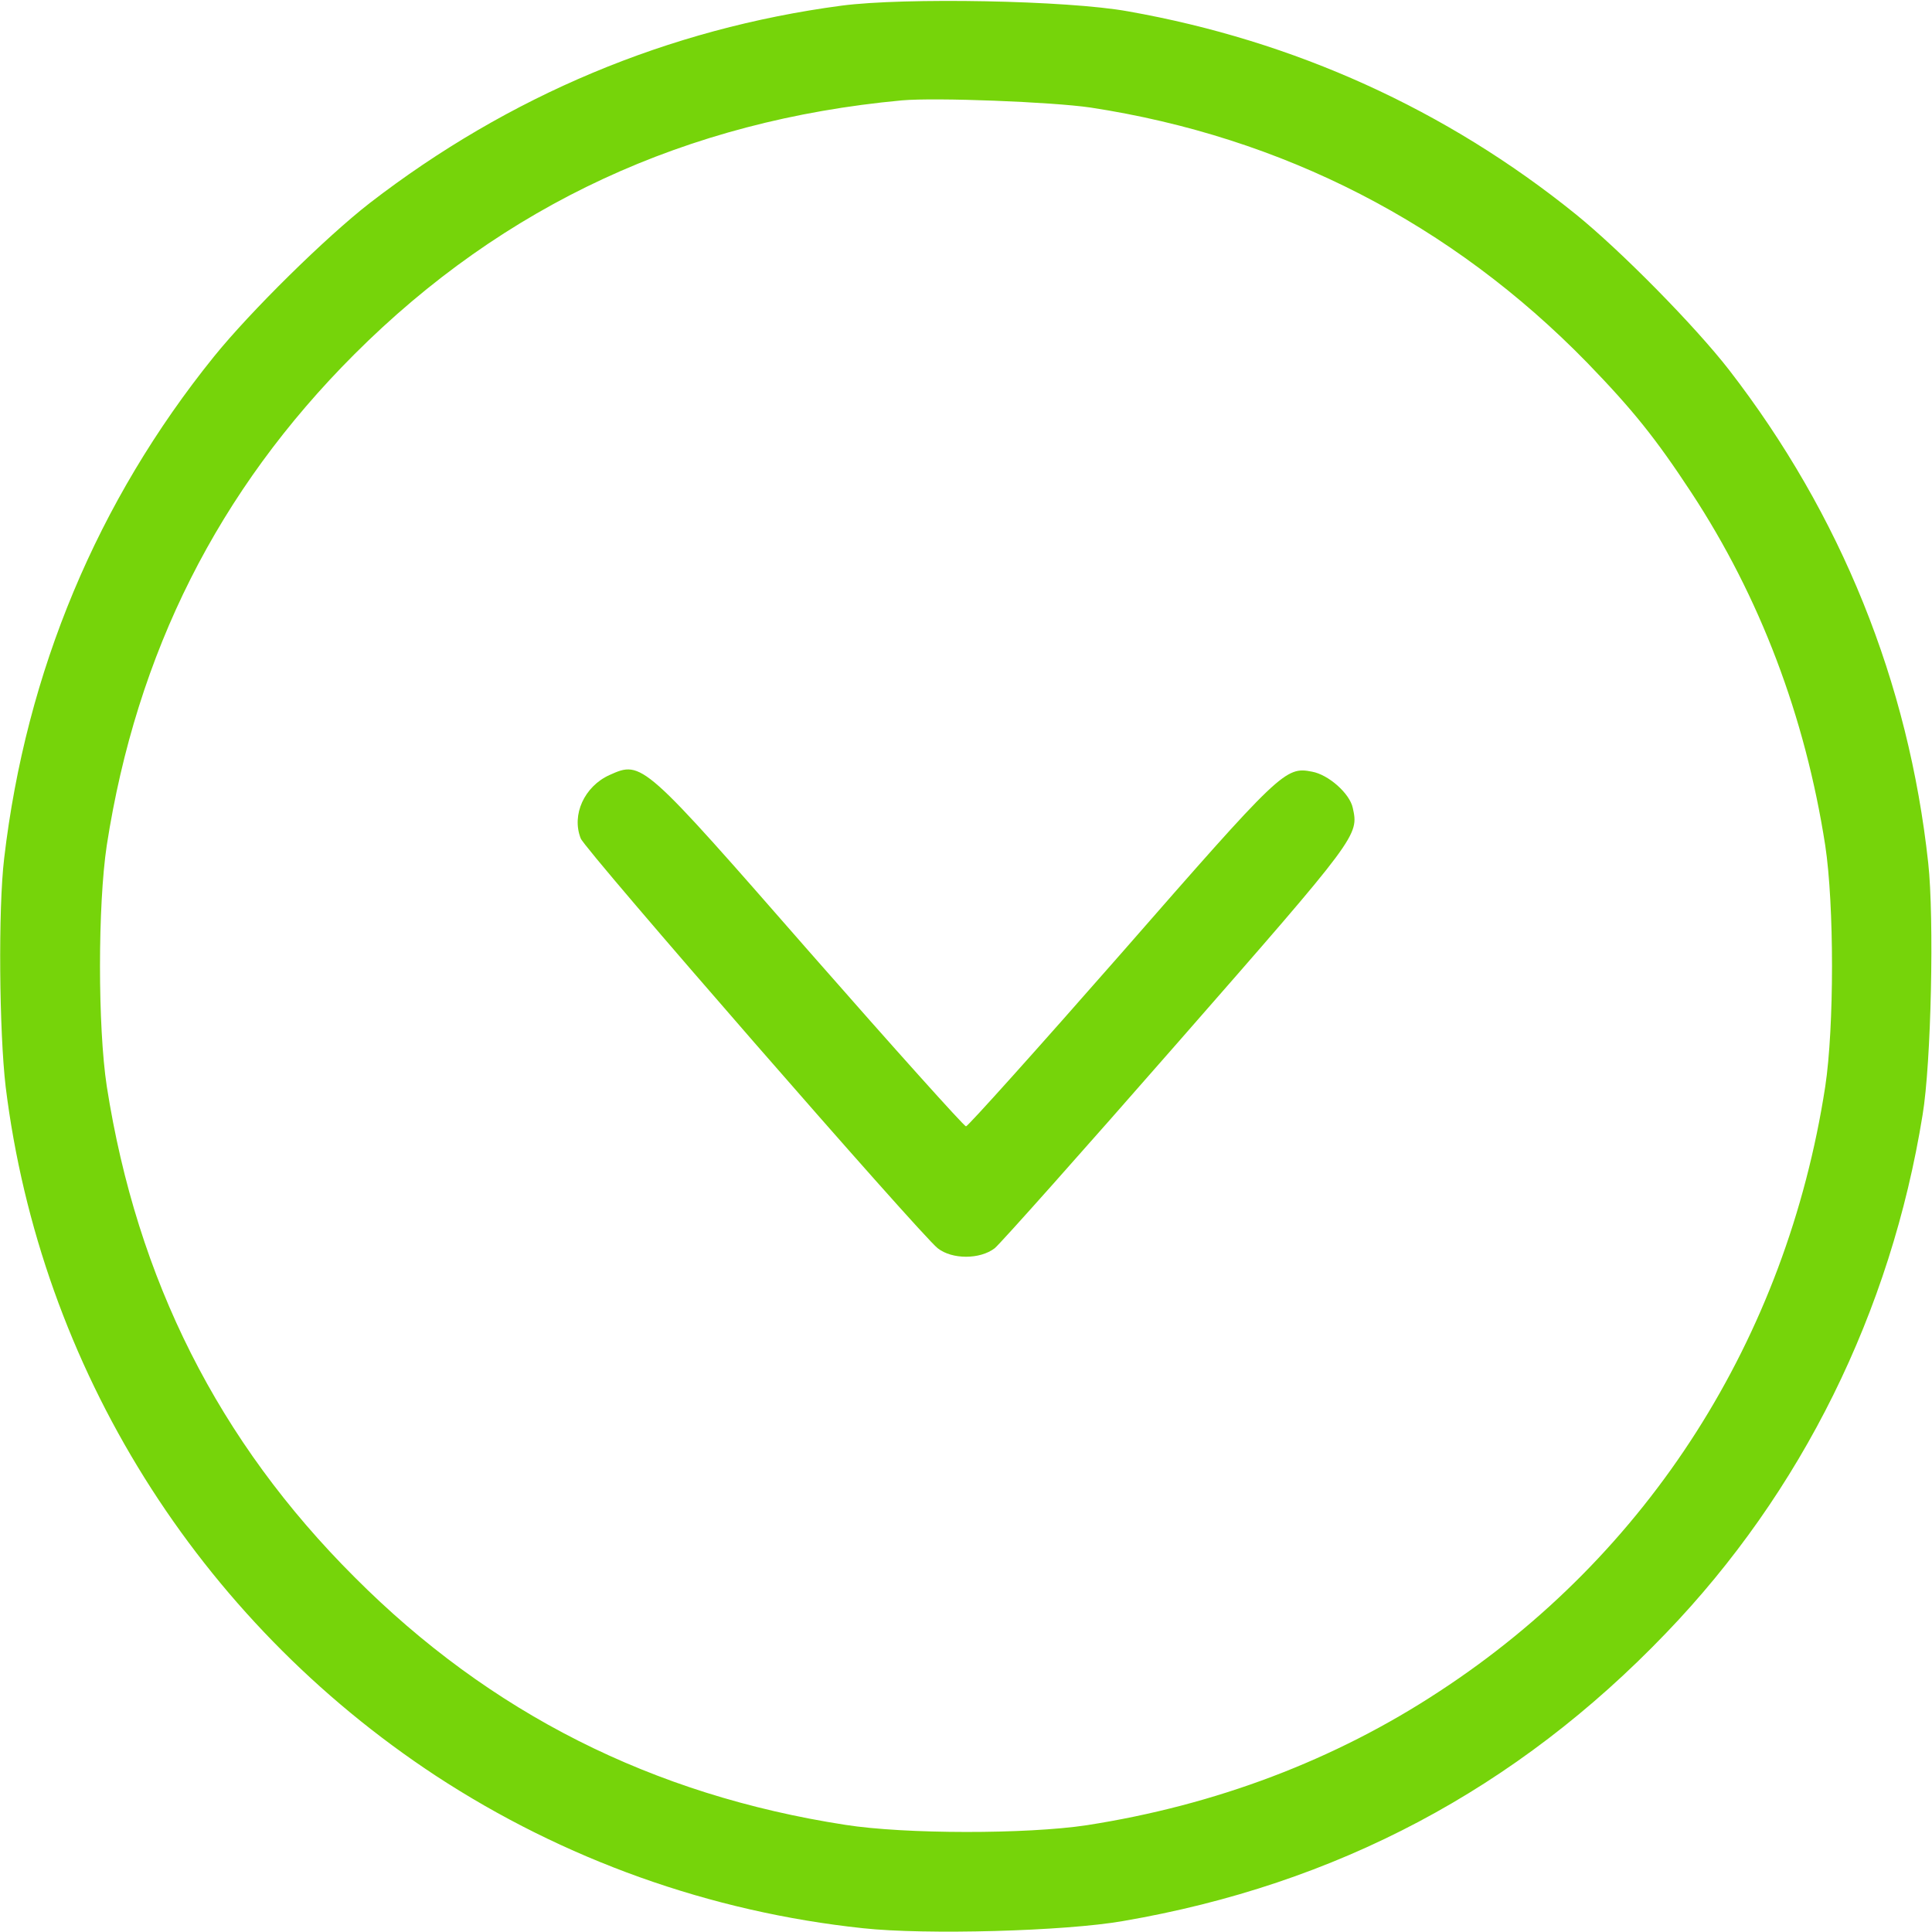 <svg version="1.0" xmlns="http://www.w3.org/2000/svg"
 width="20px" height="20px" viewBox="0 0 512 512"
 preserveAspectRatio="xMidYMid meet">

<g transform="translate(0,512) scale(0.1,-0.1)"
fill="#76D40A" stroke="none">
<path d="M2230 5105 c-459 -61 -882 -239 -1250 -523 -117 -91 -316 -287 -413
-407 -309 -383 -498 -835 -556 -1330 -16 -134 -13 -460 4 -605 92 -744 509
-1411 1140 -1826 339 -222 727 -361 1132 -404 165 -18 535 -8 689 19 566 97
1043 350 1439 763 360 374 596 852 680 1373 23 137 31 522 15 668 -52 479
-231 923 -528 1307 -91 117 -287 316 -407 413 -342 276 -744 459 -1186 537
-160 29 -592 37 -759 15z m660 -270 c510 -78 957 -308 1316 -676 122 -126 182
-201 276 -344 182 -277 302 -594 355 -935 24 -158 24 -482 0 -640 -103 -667
-468 -1240 -1022 -1602 -278 -183 -594 -302 -935 -355 -159 -24 -482 -24 -640
1 -511 79 -941 296 -1300 656 -361 360 -577 789 -657 1301 -24 157 -24 480 0
639 79 510 295 940 656 1301 396 396 880 620 1451 673 90 8 397 -4 500 -19z"/>
<path d="M1615 3066 c-66 -30 -101 -105 -76 -168 11 -30 900 -1050 946 -1086
38 -30 112 -30 151 0 15 12 234 258 486 546 479 547 479 548 463 621 -8 38
-64 88 -108 96 -71 14 -82 3 -506 -482 -221 -252 -406 -458 -411 -458 -5 0
-190 206 -411 458 -447 511 -447 512 -534 473z"/>
</g>
</svg>
